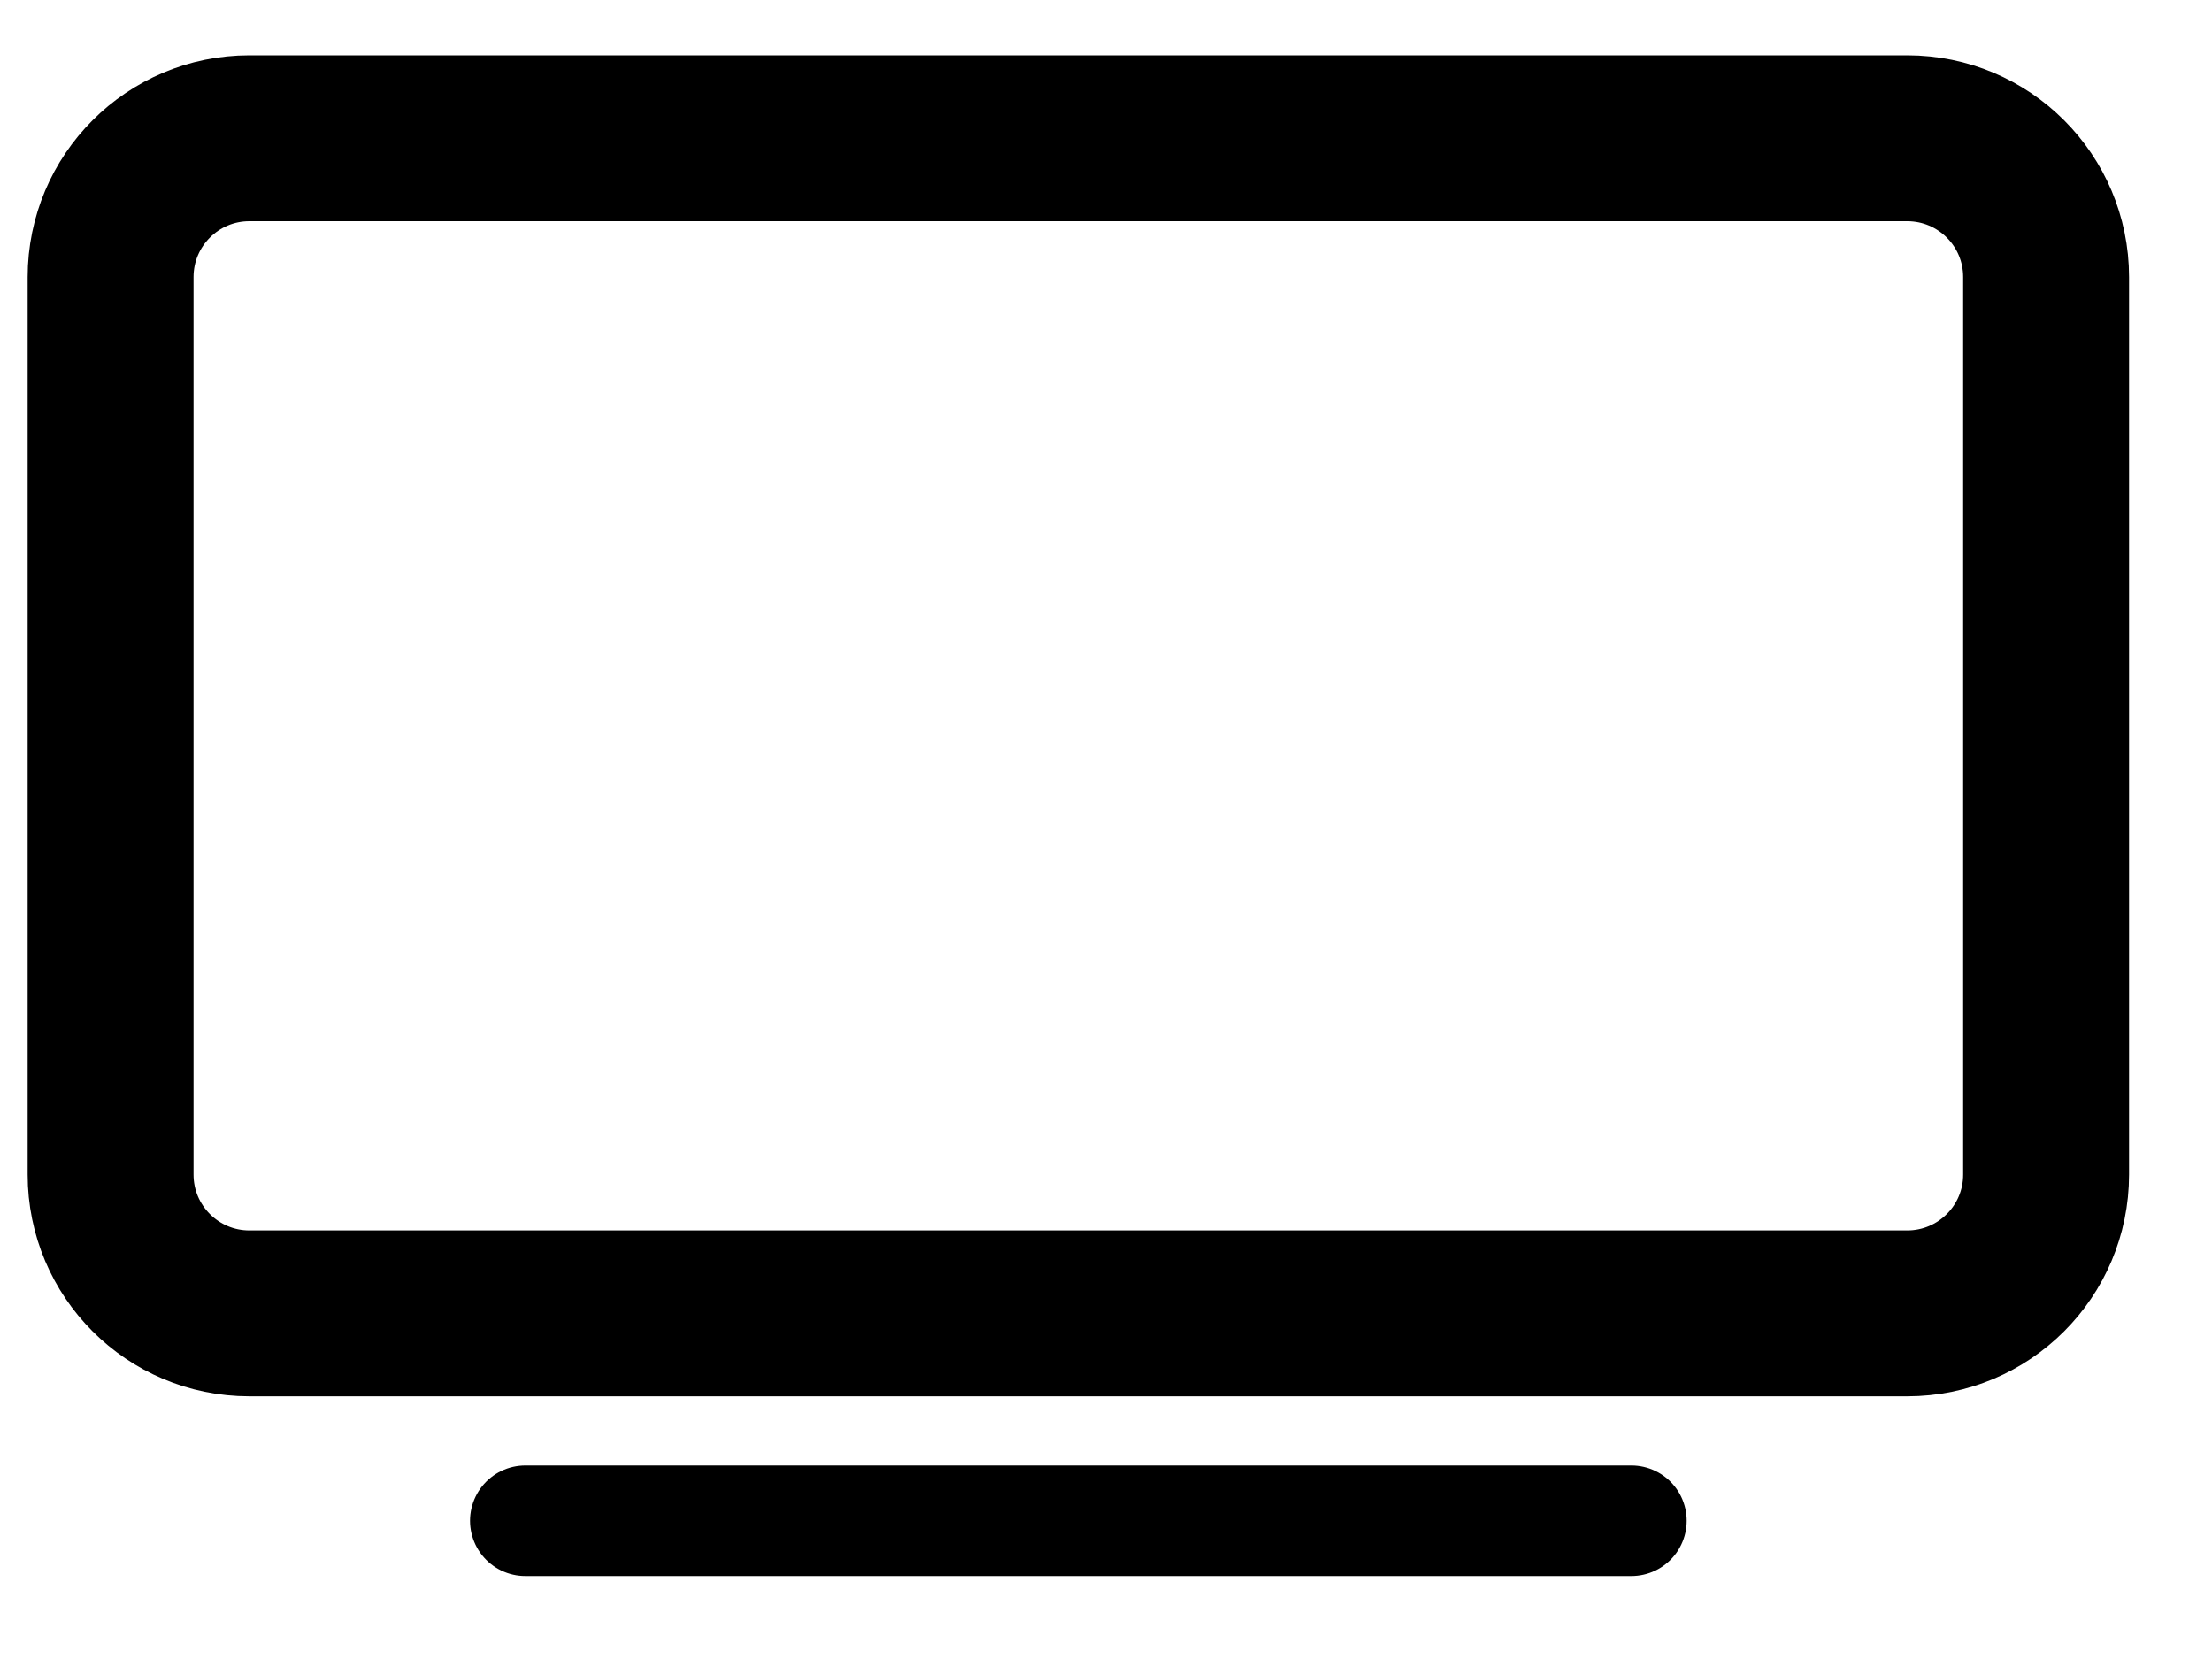 <svg width="20" height="15" viewBox="0 0 20 15" fill="none" xmlns="http://www.w3.org/2000/svg">
<path d="M17.244 1.25H2.255C1.562 1.25 1 1.812 1 2.505V10.62C1 11.313 1.562 11.875 2.255 11.875H17.244C17.938 11.875 18.5 11.313 18.5 10.62V2.505C18.5 1.812 17.938 1.25 17.244 1.25Z" stroke="black" stroke-width="1.5" stroke-linejoin="round"/>
<path d="M4.75 13.75H14.75H4.75Z" fill="black"/>
<path d="M4.75 13.75H14.75" stroke="black" stroke-miterlimit="10" stroke-linecap="round"/>
</svg>
